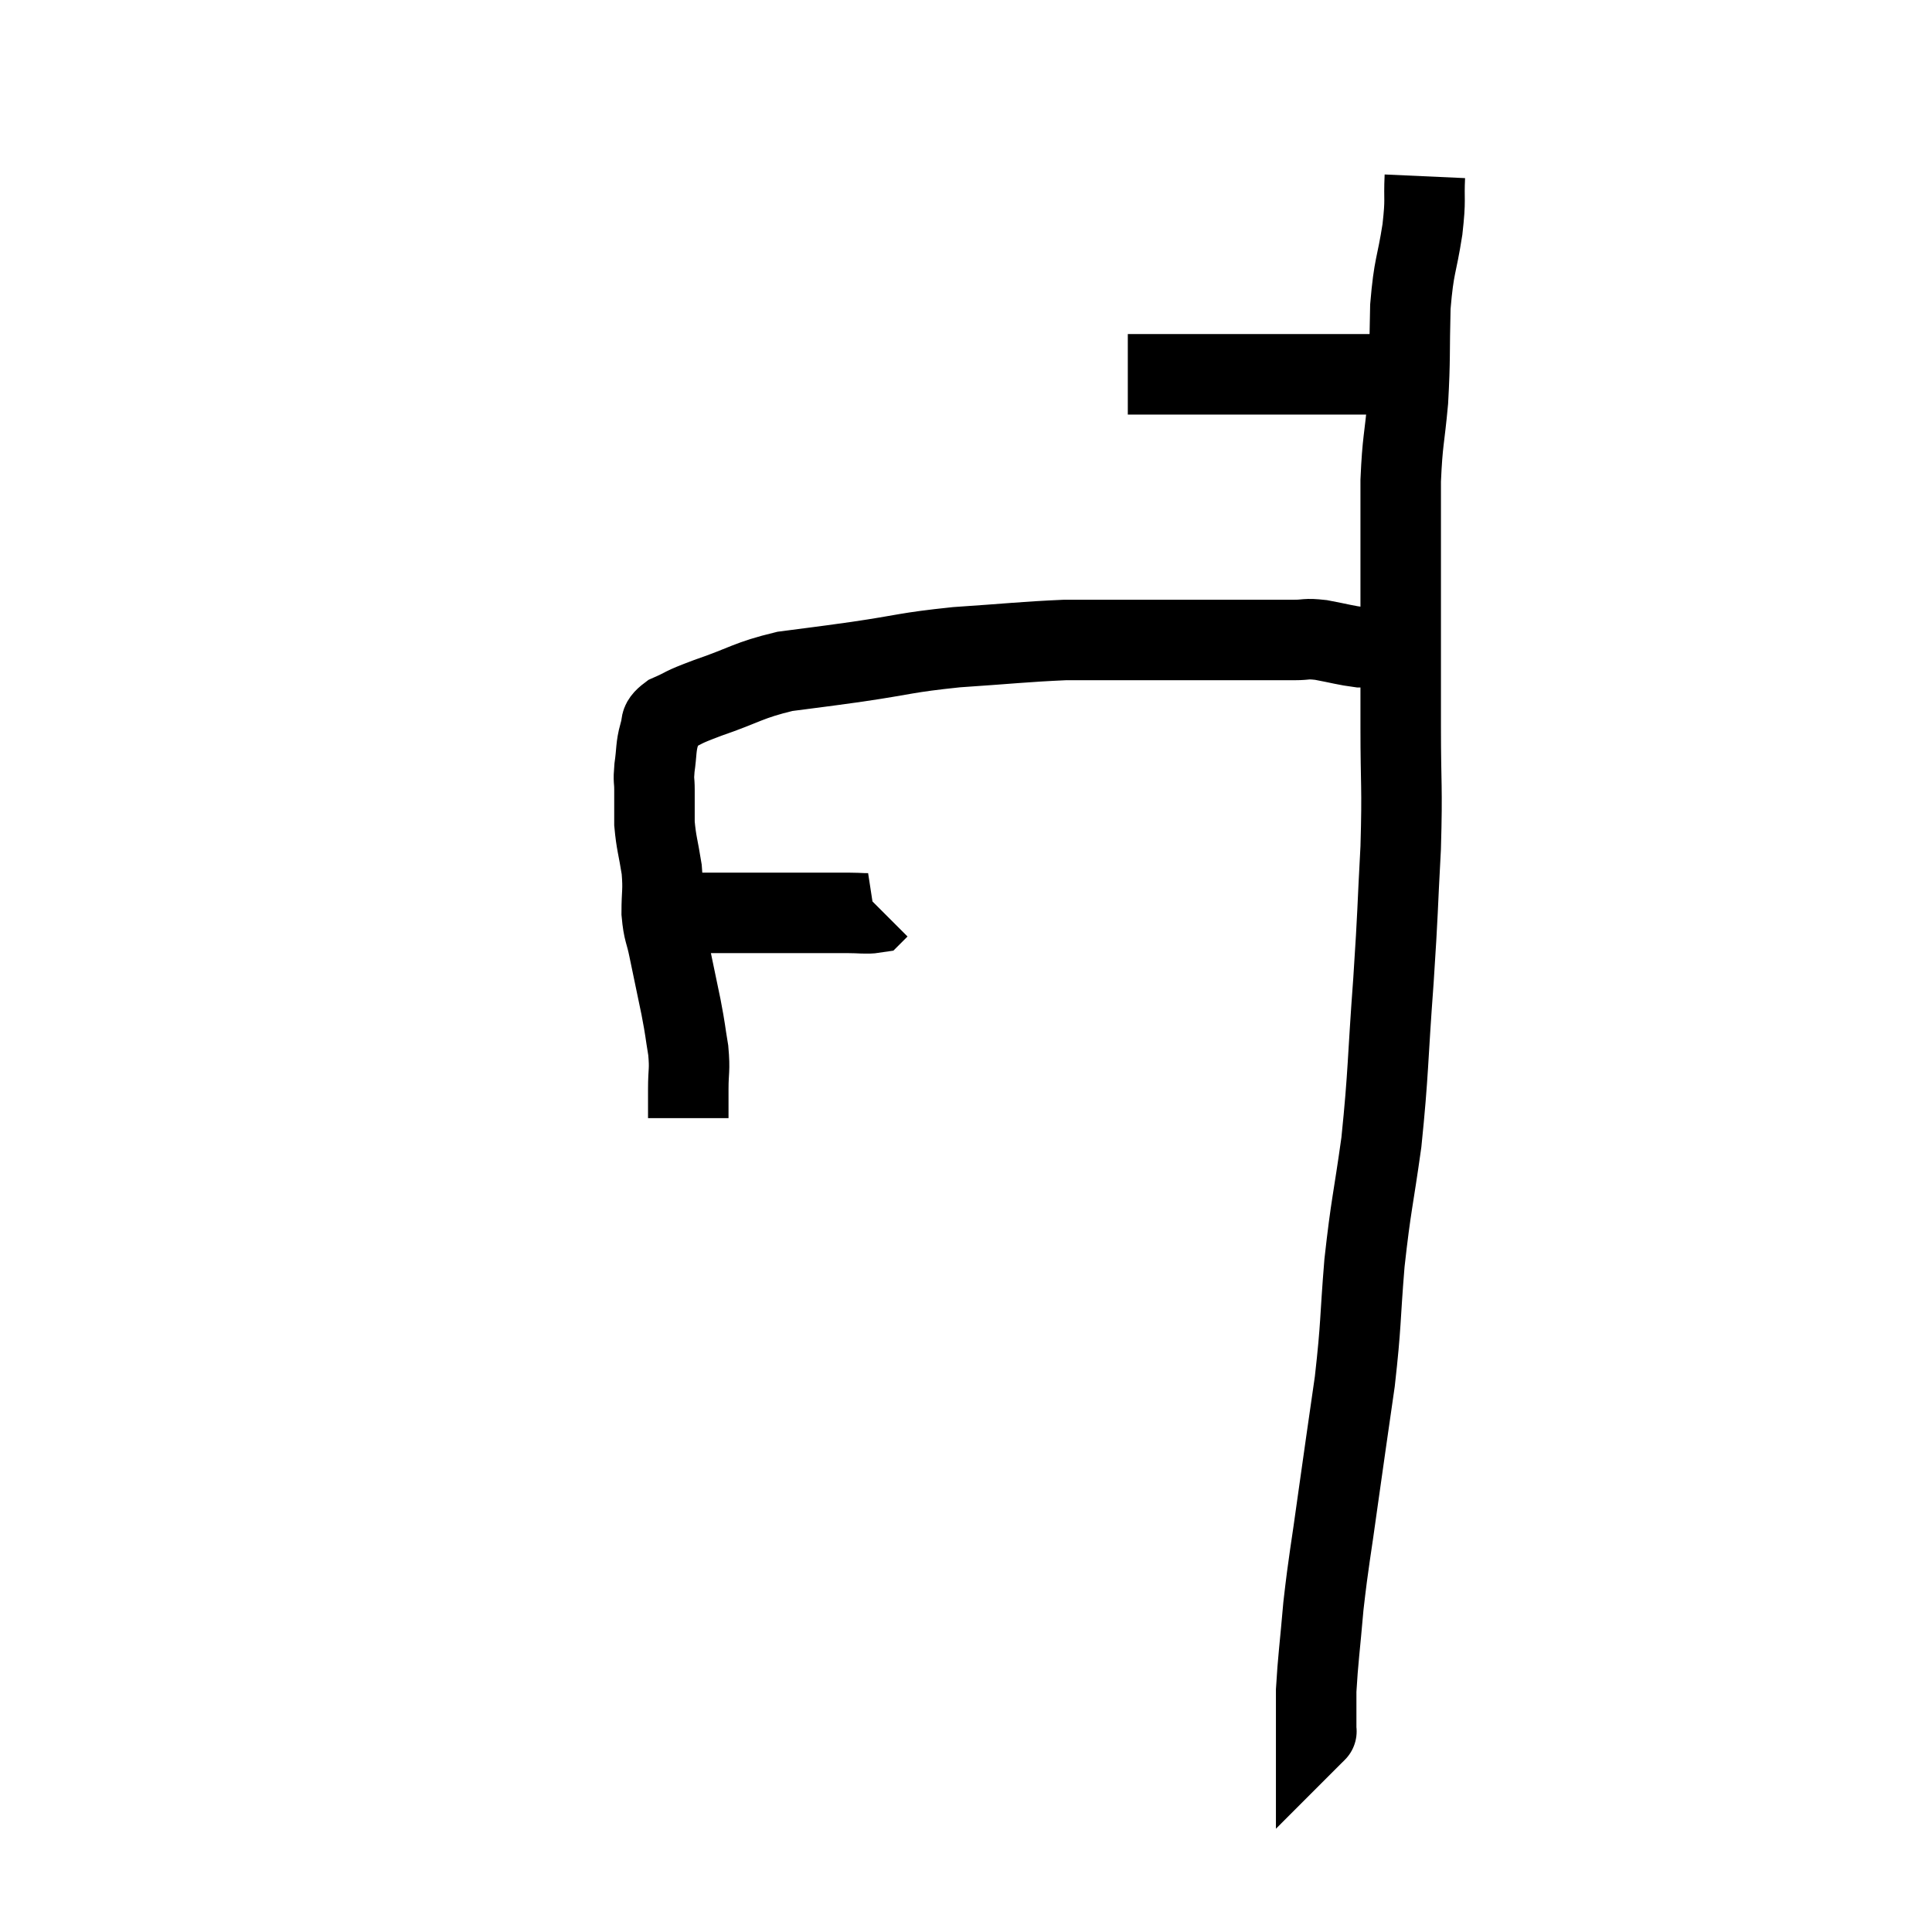 <svg width="48" height="48" viewBox="0 0 48 48" xmlns="http://www.w3.org/2000/svg"><path d="M 28.02 9.3 C 28.41 9.3, 28.485 9.3, 28.8 9.3 C 29.04 9.3, 29.01 9.3, 29.28 9.3 C 29.58 9.3, 29.49 9.3, 29.88 9.3 C 30.36 9.3, 30.3 9.3, 30.84 9.3 C 31.44 9.3, 31.56 9.3, 32.04 9.3 C 32.4 9.3, 32.31 9.3, 32.76 9.3 C 33.3 9.3, 33.42 9.3, 33.84 9.3 C 34.14 9.3, 34.17 9.3, 34.44 9.3 C 34.68 9.3, 34.8 9.3, 34.92 9.3 L 34.92 9.3" fill="none" stroke="black" stroke-width="2"></path><path d="M 35.4 4.38 C 35.37 5.04, 35.43 4.89, 35.34 5.7 C 35.19 6.66, 35.13 6.555, 35.04 7.62 C 35.01 8.79, 35.04 8.88, 34.98 9.96 C 34.89 10.95, 34.845 10.92, 34.8 11.94 C 34.8 12.99, 34.8 13.005, 34.8 14.04 C 34.8 15.06, 34.8 15.075, 34.8 16.08 C 34.8 17.07, 34.8 16.815, 34.8 18.06 C 34.8 19.56, 34.845 19.485, 34.8 21.06 C 34.71 22.71, 34.74 22.53, 34.62 24.36 C 34.47 26.37, 34.5 26.625, 34.32 28.38 C 34.11 29.88, 34.065 29.895, 33.9 31.38 C 33.78 32.85, 33.825 32.85, 33.66 34.32 C 33.45 35.79, 33.435 35.865, 33.24 37.26 C 33.06 38.58, 33.015 38.715, 32.88 39.9 C 32.79 40.95, 32.745 41.22, 32.7 42 C 32.7 42.51, 32.7 42.765, 32.7 43.02 C 32.7 43.02, 32.7 43.02, 32.7 43.02 C 32.7 43.02, 32.7 43.02, 32.7 43.02 C 32.7 43.02, 32.7 43.02, 32.7 43.02 C 32.7 43.02, 32.715 43.005, 32.7 43.02 L 32.64 43.08" fill="none" stroke="black" stroke-width="2"></path><path d="M 16.5 22.68 C 16.71 22.68, 16.65 22.68, 16.92 22.68 C 17.25 22.68, 17.235 22.68, 17.58 22.68 C 17.94 22.68, 17.925 22.68, 18.3 22.68 C 18.69 22.68, 18.735 22.68, 19.08 22.68 C 19.38 22.68, 19.335 22.68, 19.68 22.68 C 20.07 22.68, 20.115 22.68, 20.46 22.68 C 20.76 22.68, 20.745 22.68, 21.06 22.68 C 21.39 22.68, 21.525 22.71, 21.72 22.68 C 21.78 22.62, 21.81 22.59, 21.84 22.56 L 21.84 22.56" fill="none" stroke="black" stroke-width="2"></path><path d="M 17.1 27.78 C 17.1 27.42, 17.1 27.48, 17.1 27.06 C 17.1 26.58, 17.145 26.61, 17.1 26.1 C 17.01 25.56, 17.04 25.65, 16.92 25.02 C 16.77 24.3, 16.74 24.165, 16.62 23.58 C 16.53 23.13, 16.485 23.175, 16.44 22.68 C 16.44 22.14, 16.485 22.155, 16.44 21.6 C 16.35 21.03, 16.305 20.955, 16.26 20.46 C 16.26 20.04, 16.26 19.965, 16.26 19.62 C 16.26 19.35, 16.23 19.425, 16.26 19.08 C 16.32 18.66, 16.29 18.57, 16.38 18.24 C 16.5 18, 16.32 17.985, 16.62 17.76 C 17.1 17.55, 16.86 17.61, 17.58 17.34 C 18.54 17.01, 18.57 16.905, 19.5 16.68 C 20.4 16.56, 20.235 16.59, 21.3 16.44 C 22.53 16.26, 22.47 16.215, 23.76 16.08 C 25.11 15.99, 25.44 15.945, 26.46 15.9 C 27.15 15.9, 27.09 15.9, 27.84 15.9 C 28.65 15.9, 28.725 15.9, 29.46 15.9 C 30.12 15.9, 30.255 15.9, 30.78 15.9 C 31.17 15.9, 31.215 15.9, 31.56 15.9 C 31.86 15.9, 31.845 15.9, 32.16 15.9 C 32.49 15.9, 32.415 15.855, 32.82 15.9 C 33.3 15.99, 33.435 16.035, 33.78 16.08 C 33.99 16.08, 34.095 16.08, 34.2 16.08 C 34.2 16.08, 34.125 16.065, 34.2 16.08 L 34.5 16.14" fill="none" stroke="black" stroke-width="2"></path></svg>